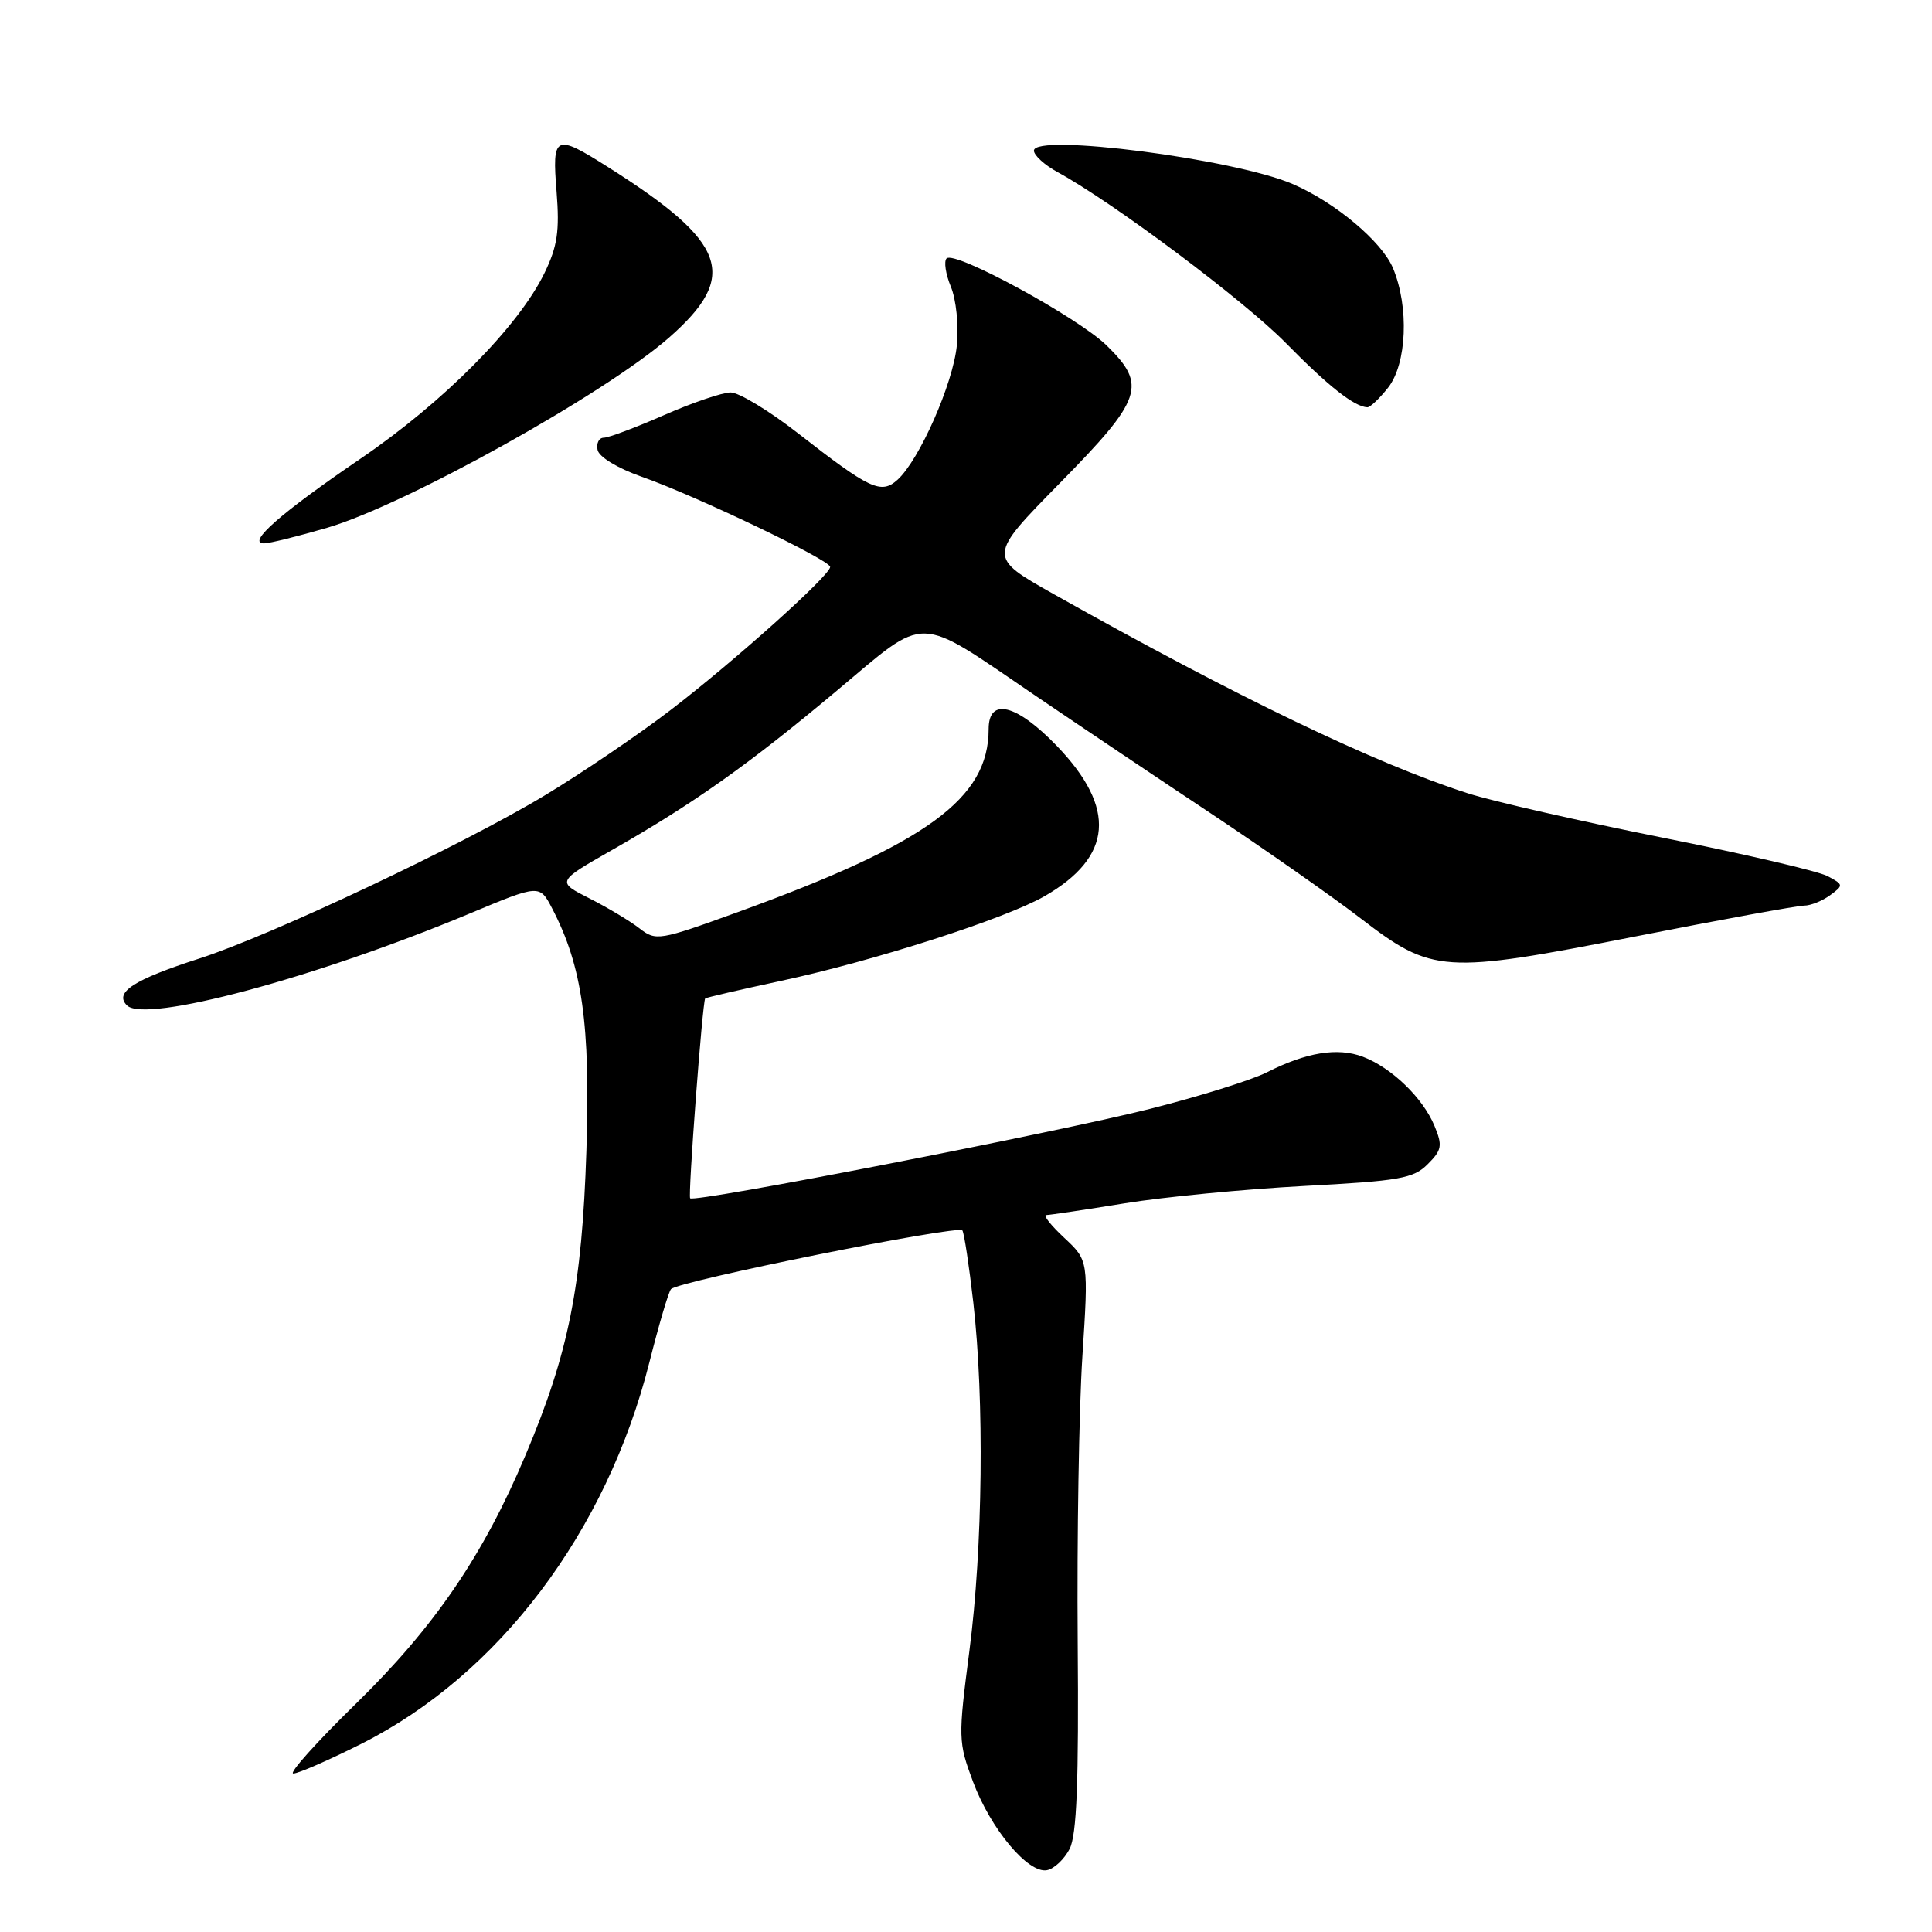 <?xml version="1.0" encoding="UTF-8" standalone="no"?>
<!DOCTYPE svg PUBLIC "-//W3C//DTD SVG 1.1//EN" "http://www.w3.org/Graphics/SVG/1.1/DTD/svg11.dtd" >
<svg xmlns="http://www.w3.org/2000/svg" xmlns:xlink="http://www.w3.org/1999/xlink" version="1.1" viewBox="0 0 256 256">
 <g >
 <path fill="currentColor"
d=" M 141.73 244.99 C 142.68 243.13 142.95 236.13 142.80 217.50 C 142.69 203.75 142.97 186.77 143.42 179.76 C 144.24 167.03 144.24 167.03 141.01 164.01 C 139.24 162.36 138.17 161.00 138.64 161.00 C 139.11 160.99 143.78 160.30 149.00 159.45 C 154.22 158.60 164.92 157.57 172.77 157.15 C 185.43 156.48 187.29 156.16 189.17 154.27 C 191.06 152.39 191.16 151.80 190.08 149.19 C 188.54 145.47 184.38 141.46 180.58 140.02 C 177.23 138.76 173.11 139.43 167.84 142.10 C 165.82 143.12 158.85 145.30 152.34 146.94 C 139.78 150.10 92.05 159.39 91.45 158.78 C 91.14 158.48 93.07 132.88 93.44 132.30 C 93.51 132.19 98.05 131.14 103.53 129.96 C 115.92 127.30 133.22 121.73 138.41 118.75 C 147.46 113.54 147.98 107.09 140.03 98.83 C 134.67 93.28 131.00 92.37 131.00 96.60 C 131.00 105.82 122.88 111.74 97.71 120.88 C 87.34 124.64 86.91 124.71 84.74 123.02 C 83.51 122.06 80.53 120.27 78.12 119.05 C 73.74 116.83 73.74 116.83 81.12 112.62 C 91.95 106.45 99.25 101.27 110.86 91.54 C 123.05 81.33 121.16 81.28 137.24 92.21 C 142.88 96.04 153.35 103.07 160.50 107.82 C 167.65 112.58 176.55 118.81 180.28 121.68 C 189.80 128.99 191.21 129.09 216.63 124.10 C 228.11 121.84 238.20 120.00 239.06 120.00 C 239.92 120.00 241.46 119.38 242.49 118.63 C 244.30 117.31 244.29 117.22 242.16 116.09 C 240.95 115.44 231.08 113.14 220.23 110.98 C 209.38 108.81 197.80 106.18 194.50 105.12 C 182.22 101.18 163.83 92.34 139.67 78.75 C 130.84 73.78 130.84 73.78 140.42 64.03 C 151.41 52.85 152.02 51.04 146.64 45.78 C 142.83 42.06 126.50 33.17 125.43 34.24 C 125.05 34.62 125.30 36.31 125.99 37.98 C 126.70 39.68 127.05 43.11 126.79 45.76 C 126.29 50.83 121.83 60.94 118.93 63.57 C 116.74 65.54 115.28 64.85 105.65 57.34 C 101.88 54.41 97.90 52.00 96.82 52.00 C 95.73 52.00 91.76 53.35 88.00 55.00 C 84.24 56.65 80.64 58.00 80.01 58.00 C 79.37 58.00 79.00 58.73 79.18 59.61 C 79.36 60.55 81.83 62.04 85.00 63.16 C 92.12 65.65 110.00 74.21 110.00 75.12 C 110.00 76.24 97.22 87.69 88.81 94.12 C 84.59 97.35 77.16 102.39 72.31 105.32 C 61.41 111.92 35.92 123.96 26.41 127.01 C 17.71 129.81 15.10 131.50 16.82 133.22 C 19.23 135.63 41.86 129.56 62.26 121.04 C 71.50 117.18 71.50 117.18 73.17 120.39 C 77.16 128.05 78.24 135.72 77.70 152.50 C 77.11 170.49 75.36 179.26 69.64 192.80 C 64.03 206.12 57.57 215.58 47.16 225.75 C 41.95 230.84 38.22 235.00 38.87 235.00 C 39.52 235.00 43.57 233.23 47.87 231.07 C 66.10 221.90 80.38 202.98 86.05 180.50 C 87.30 175.55 88.58 171.19 88.91 170.82 C 89.82 169.76 127.04 162.26 127.52 163.04 C 127.76 163.41 128.41 167.72 128.97 172.61 C 130.44 185.53 130.23 205.06 128.45 218.74 C 126.95 230.30 126.97 230.84 128.93 236.09 C 131.28 242.37 136.24 248.29 138.73 247.81 C 139.68 247.63 141.02 246.36 141.73 244.99 Z  M 43.39 69.92 C 53.77 66.87 80.17 52.18 88.67 44.72 C 97.97 36.55 96.38 32.13 80.55 22.13 C 73.52 17.68 73.14 17.87 73.75 25.42 C 74.16 30.62 73.86 32.65 72.15 36.17 C 68.70 43.27 58.82 53.25 47.77 60.78 C 37.19 67.98 32.62 72.00 34.99 72.00 C 35.70 72.00 39.48 71.06 43.39 69.92 Z  M 183.93 51.37 C 186.42 48.20 186.73 40.67 184.58 35.53 C 183.10 31.99 176.88 26.78 171.25 24.37 C 163.51 21.05 137.00 17.63 137.00 19.96 C 137.00 20.58 138.40 21.86 140.12 22.80 C 147.56 26.86 164.82 39.79 170.41 45.48 C 176.01 51.18 179.45 53.89 181.18 53.97 C 181.55 53.99 182.79 52.81 183.93 51.37 Z "/>
</g>
</svg>
